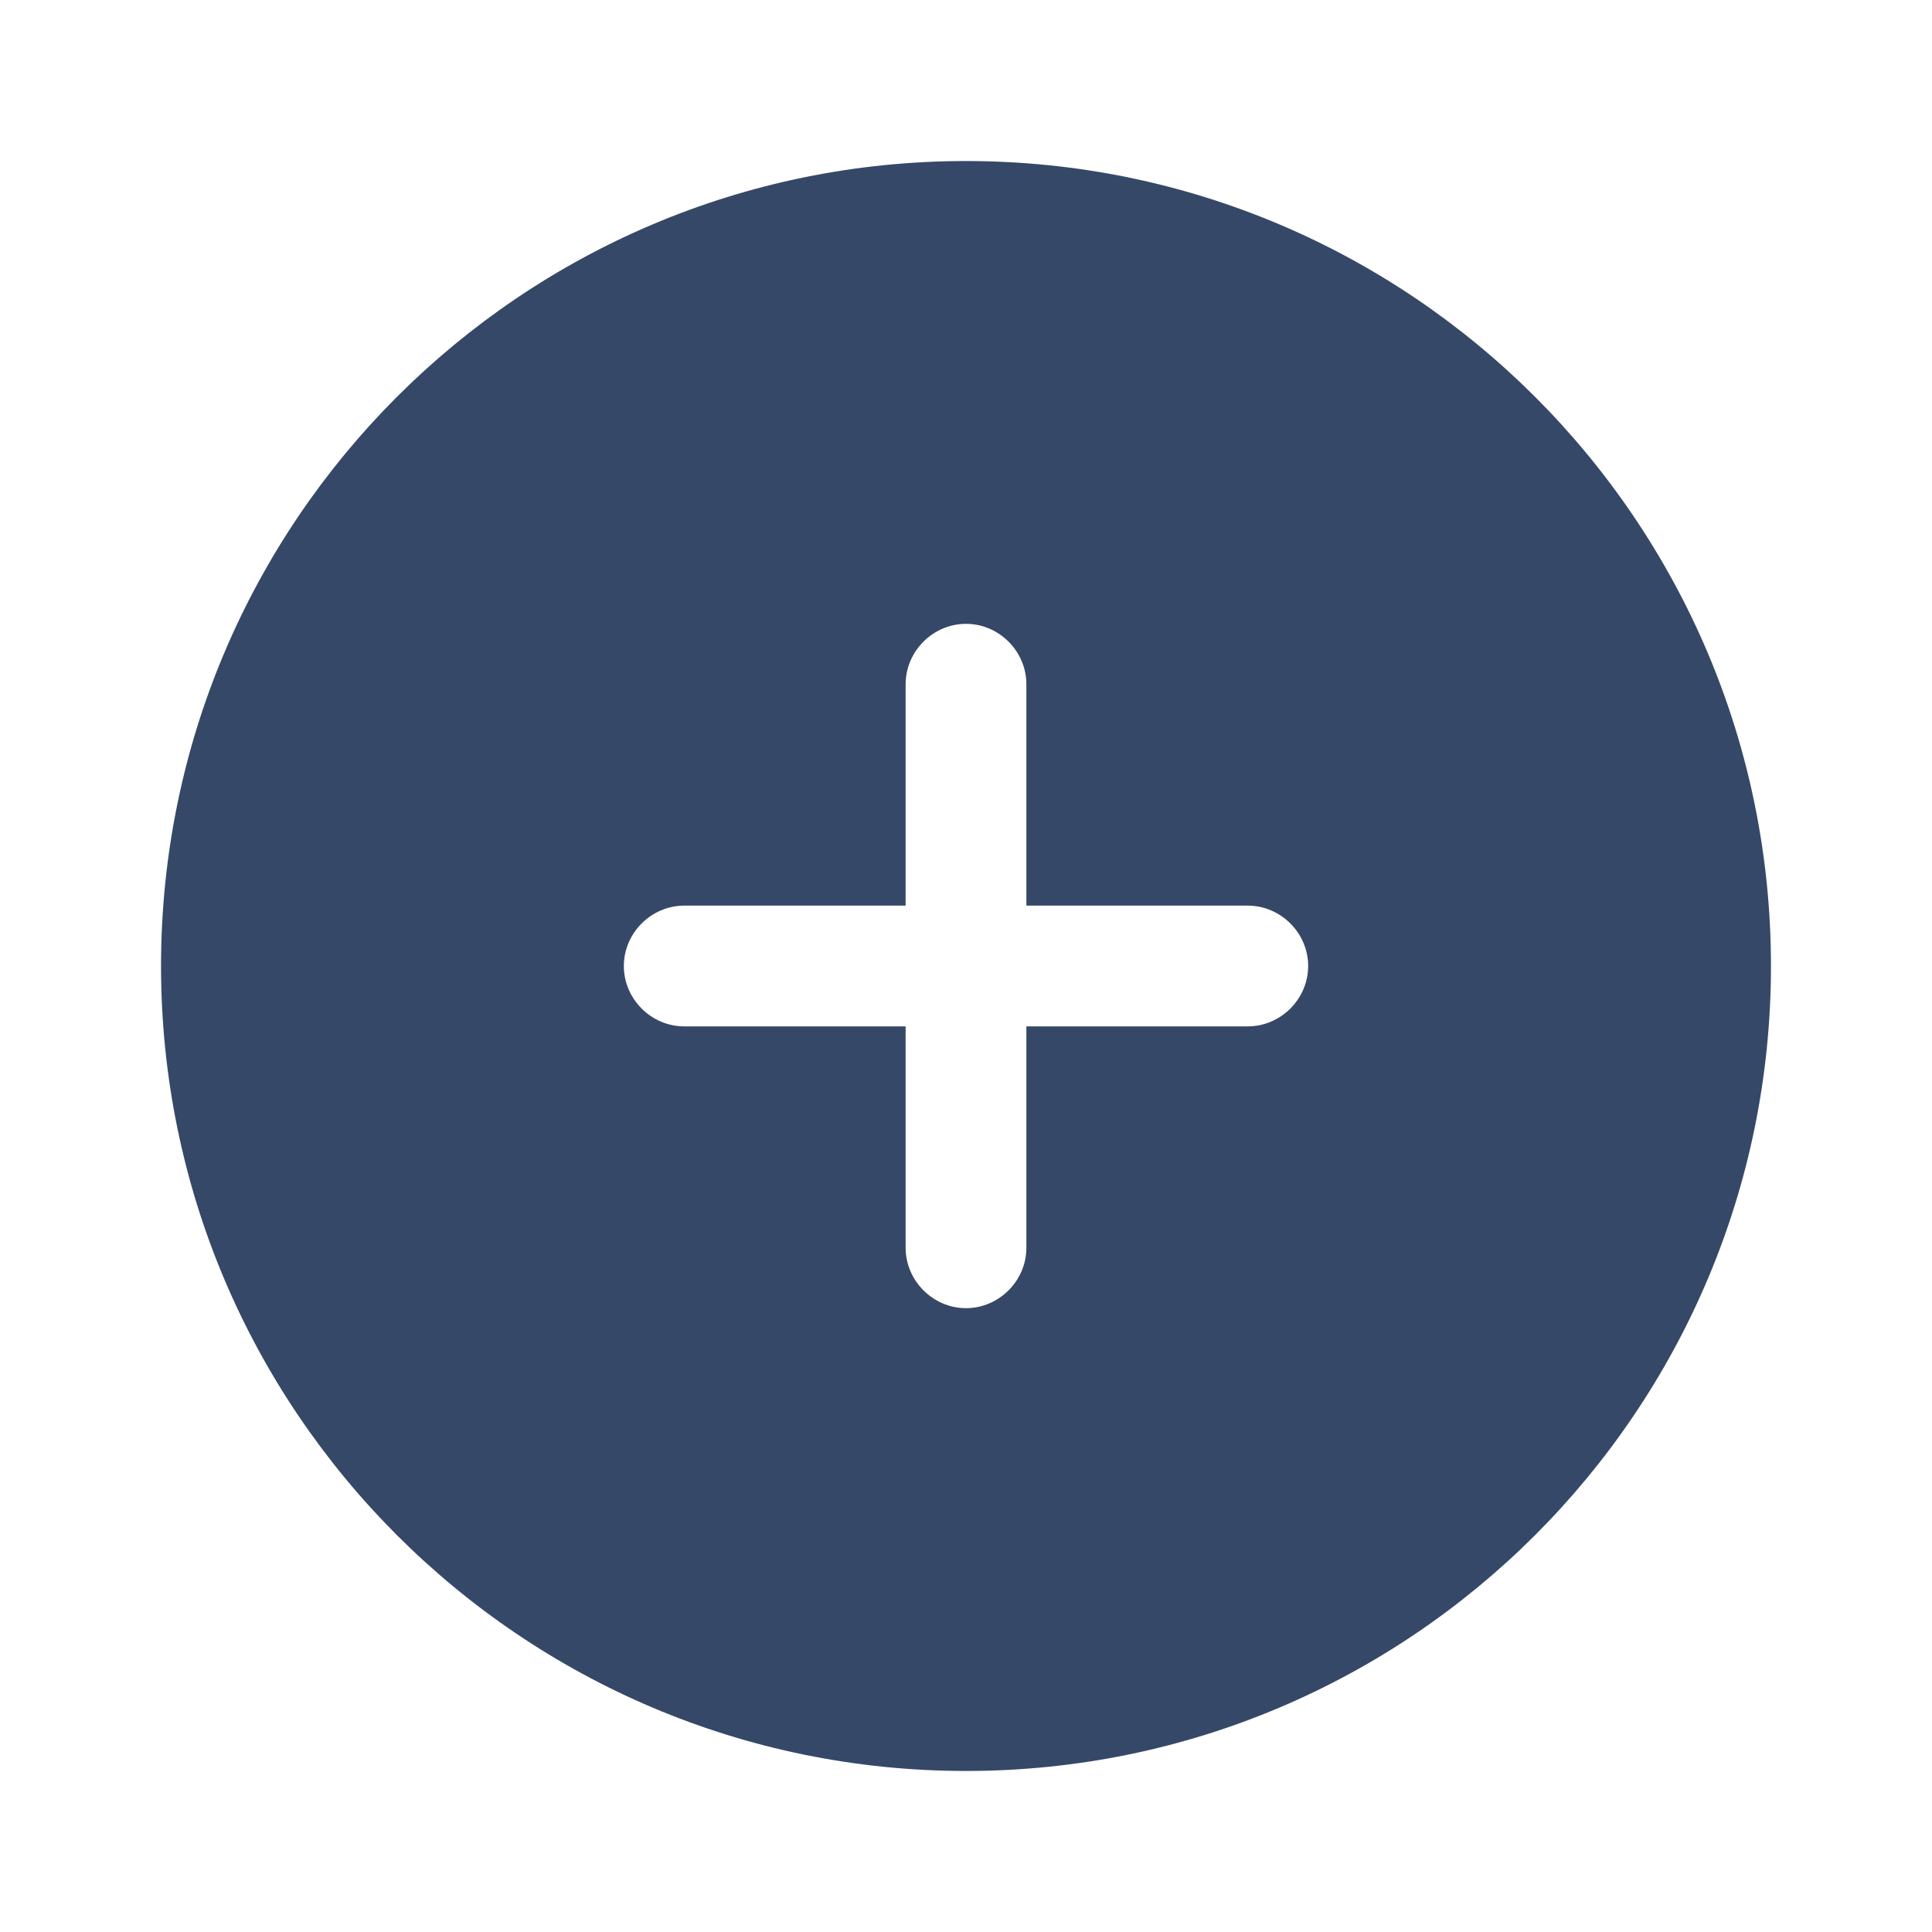 <svg width="20" height="20" viewBox="0 0 20 20" fill="none" xmlns="http://www.w3.org/2000/svg">
<path d="M10 1.667C5.4 1.667 1.667 5.4 1.667 10C1.667 14.6 5.4 18.333 10 18.333C14.6 18.333 18.333 14.6 18.333 10C18.333 5.4 14.6 1.667 10 1.667ZM12.917 10.625H10.625V12.917C10.625 13.258 10.342 13.542 10 13.542C9.658 13.542 9.375 13.258 9.375 12.917V10.625H7.083C6.742 10.625 6.458 10.342 6.458 10C6.458 9.658 6.742 9.375 7.083 9.375H9.375V7.083C9.375 6.742 9.658 6.458 10 6.458C10.342 6.458 10.625 6.742 10.625 7.083V9.375H12.917C13.258 9.375 13.542 9.658 13.542 10C13.542 10.342 13.258 10.625 12.917 10.625Z" fill="#364868"/>
</svg>
